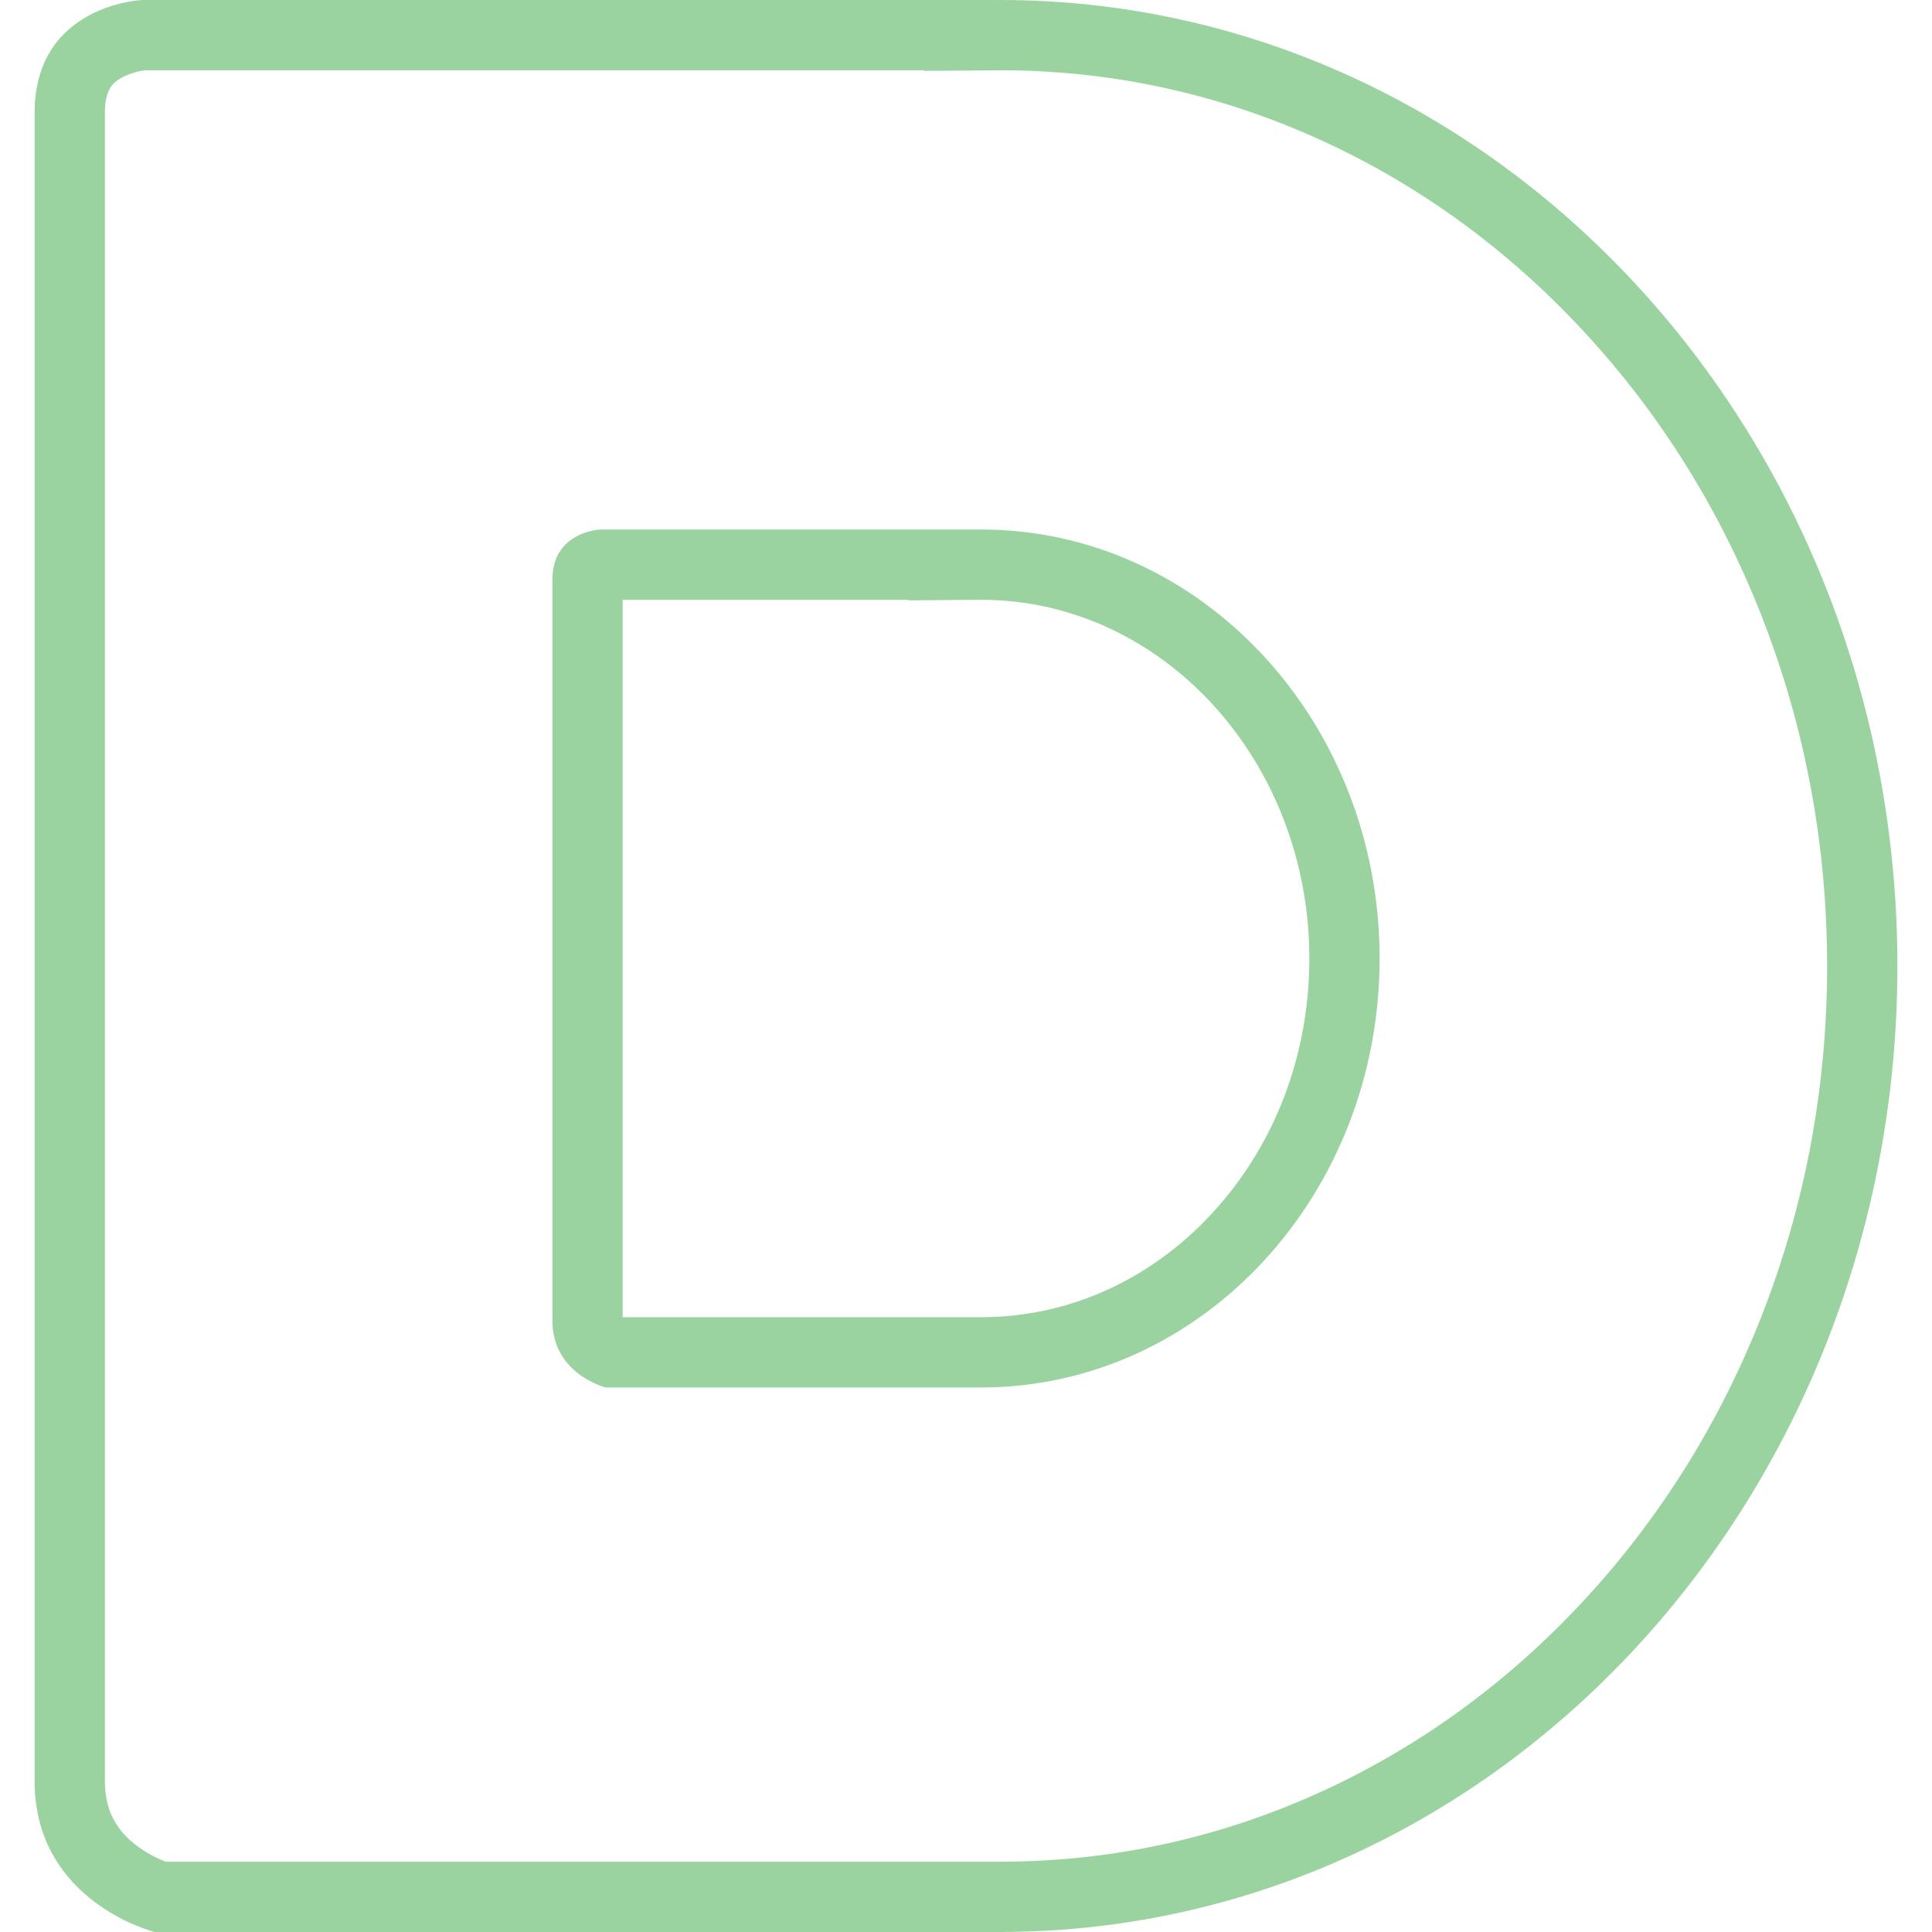 <?xml version="1.0" encoding="utf-8"?>
<!-- Generator: Adobe Illustrator 23.1.0, SVG Export Plug-In . SVG Version: 6.00 Build 0)  -->
<svg version="1.1" id="Layer_1" xmlns="http://www.w3.org/2000/svg" xmlns:xlink="http://www.w3.org/1999/xlink" x="0px" y="0px"
	 viewBox="0 0 512 512" style="enable-background:new 0 0 512 512;" xml:space="preserve">
<style type="text/css">
	.st0{fill:#9AD3A0;}
</style>
<g>
	<path class="st0" d="M265.079,18.623c29.414,0,57.953,6.205,84.824,18.443c26.061,11.869,49.492,28.889,69.644,50.588
		c20.243,21.797,36.144,47.201,47.264,75.509c11.542,29.383,17.394,60.618,17.394,92.838c0,32.127-5.82,63.279-17.298,92.59
		c-11.058,28.238-26.877,53.599-47.018,75.38c-20.047,21.679-43.367,38.718-69.313,50.645c-26.742,12.293-55.159,18.6-84.462,18.747
		l-2.587,0.015H43.931c-1.958-0.755-5.265-2.265-8.384-4.785c-5.288-4.273-7.752-9.546-7.752-16.595V29.921
		c0-6.09,2.054-7.873,3.98-9.066c2.378-1.474,5.322-2.075,6.614-2.232h206.449v0.154l18.754-0.132
		c0.312-0.002,0.624-0.008,0.935-0.014C264.711,18.627,264.894,18.623,265.079,18.623 M265.079,0c-0.541,0-1.078,0.018-1.618,0.022
		V0H37.621c0,0-28.448,1.203-28.448,29.921v442.077C9.173,504.107,40.981,512,40.981,512h225.225v-0.015
		C396.991,511.329,502.827,396.979,502.827,256C502.827,114.615,396.384,0,265.079,0L265.079,0z"/>
	<path class="st0" d="M240.691,158.951v0.142l18.755-0.133c0.179-0.001,0.357-0.004,0.535-0.008l0.096-0.002
		c47.929,0.026,86.913,42.661,86.913,95.063c0,25.571-9.166,49.566-25.81,67.564c-16.288,17.614-37.86,27.378-60.741,27.492
		l-1.237,0.007H165.01V158.949h75.681 M260.032,140.328c-0.24,0-0.479,0.008-0.718,0.01v-0.01H159.021
		c0,0-12.633,0.534-12.633,13.287v196.32c0,14.259,14.125,17.764,14.125,17.764h100.019v-0.007
		c58.08-0.291,105.08-51.072,105.08-113.679C365.613,191.227,318.342,140.328,260.032,140.328L260.032,140.328z"/>
</g>
</svg>
